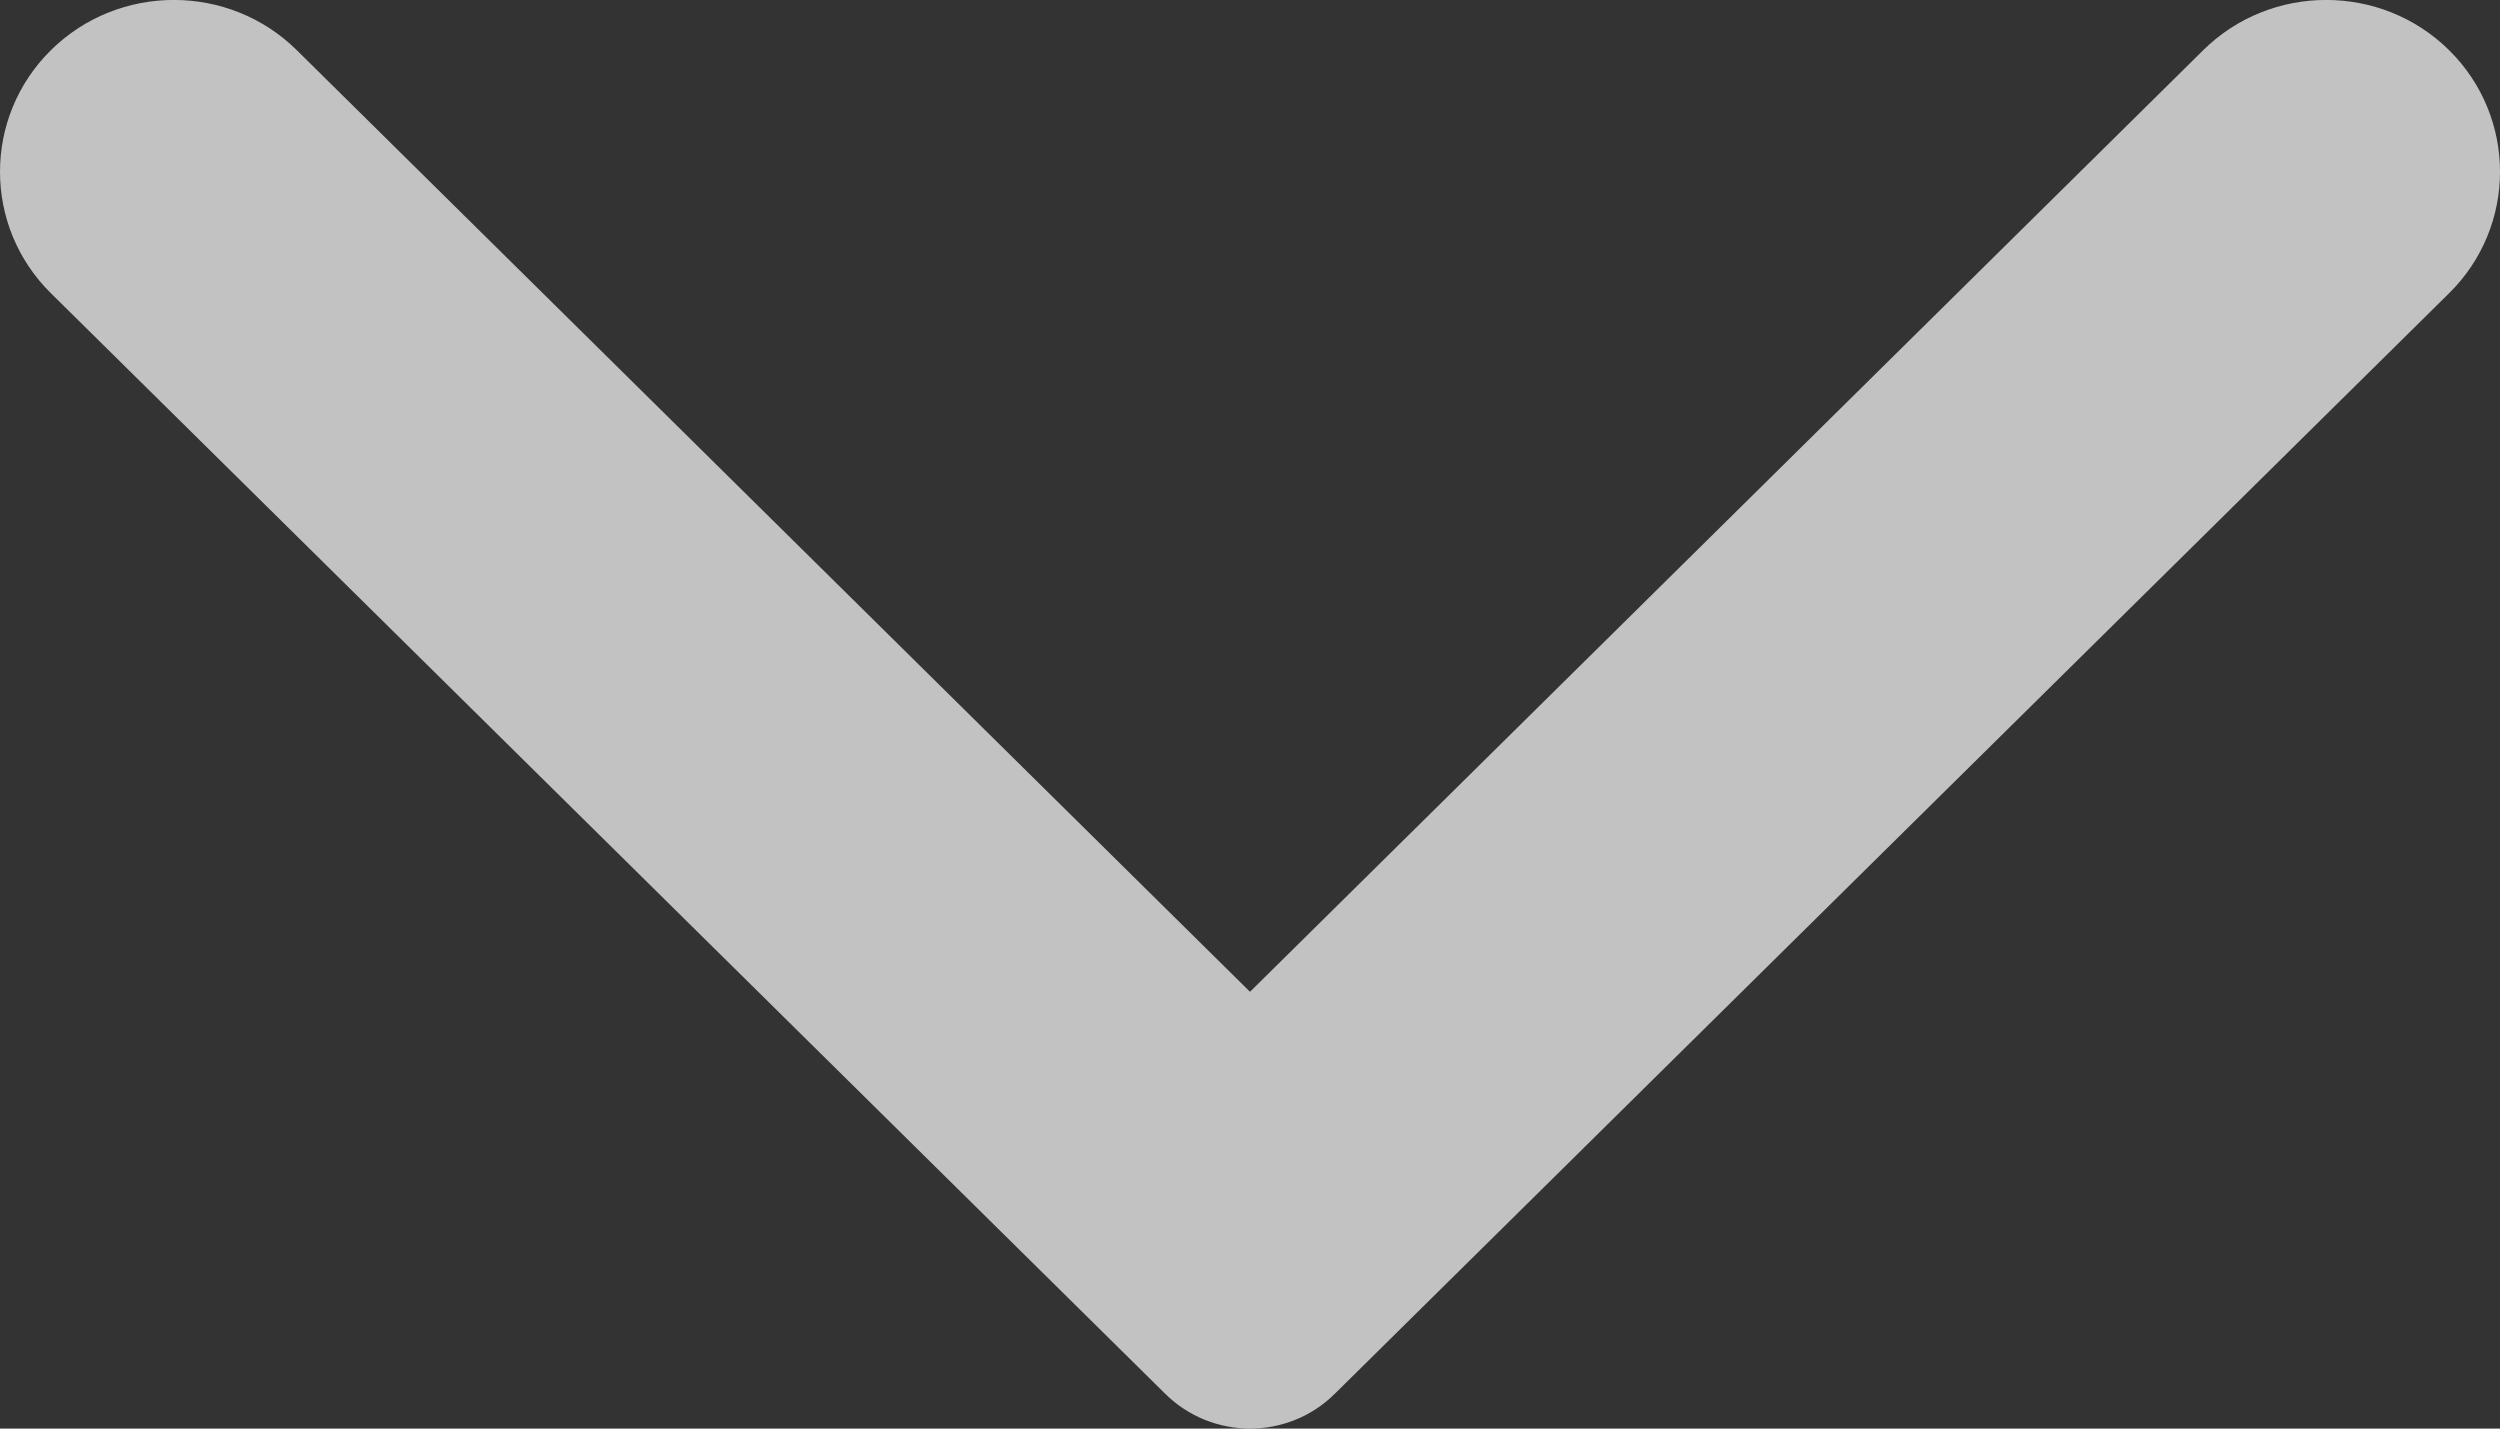 <svg width="14" height="8" viewBox="0 0 14 8" fill="none" xmlns="http://www.w3.org/2000/svg">
<rect x="0" y="0" width="14" height="8" fill="#333333" stroke="none"/>
<path opacity="0.7" fill-rule="evenodd" clip-rule="evenodd" d="M13.715 1.642L7.475 7.805C7.213 8.065 6.788 8.065 6.525 7.805L0.285 1.642C-0.095 1.267 -0.095 0.657 0.285 0.281C0.665 -0.094 1.282 -0.094 1.662 0.281L7 5.554L12.338 0.281C12.718 -0.094 13.335 -0.094 13.715 0.281C14.095 0.657 14.095 1.267 13.715 1.642Z" fill="white"/>
</svg>

